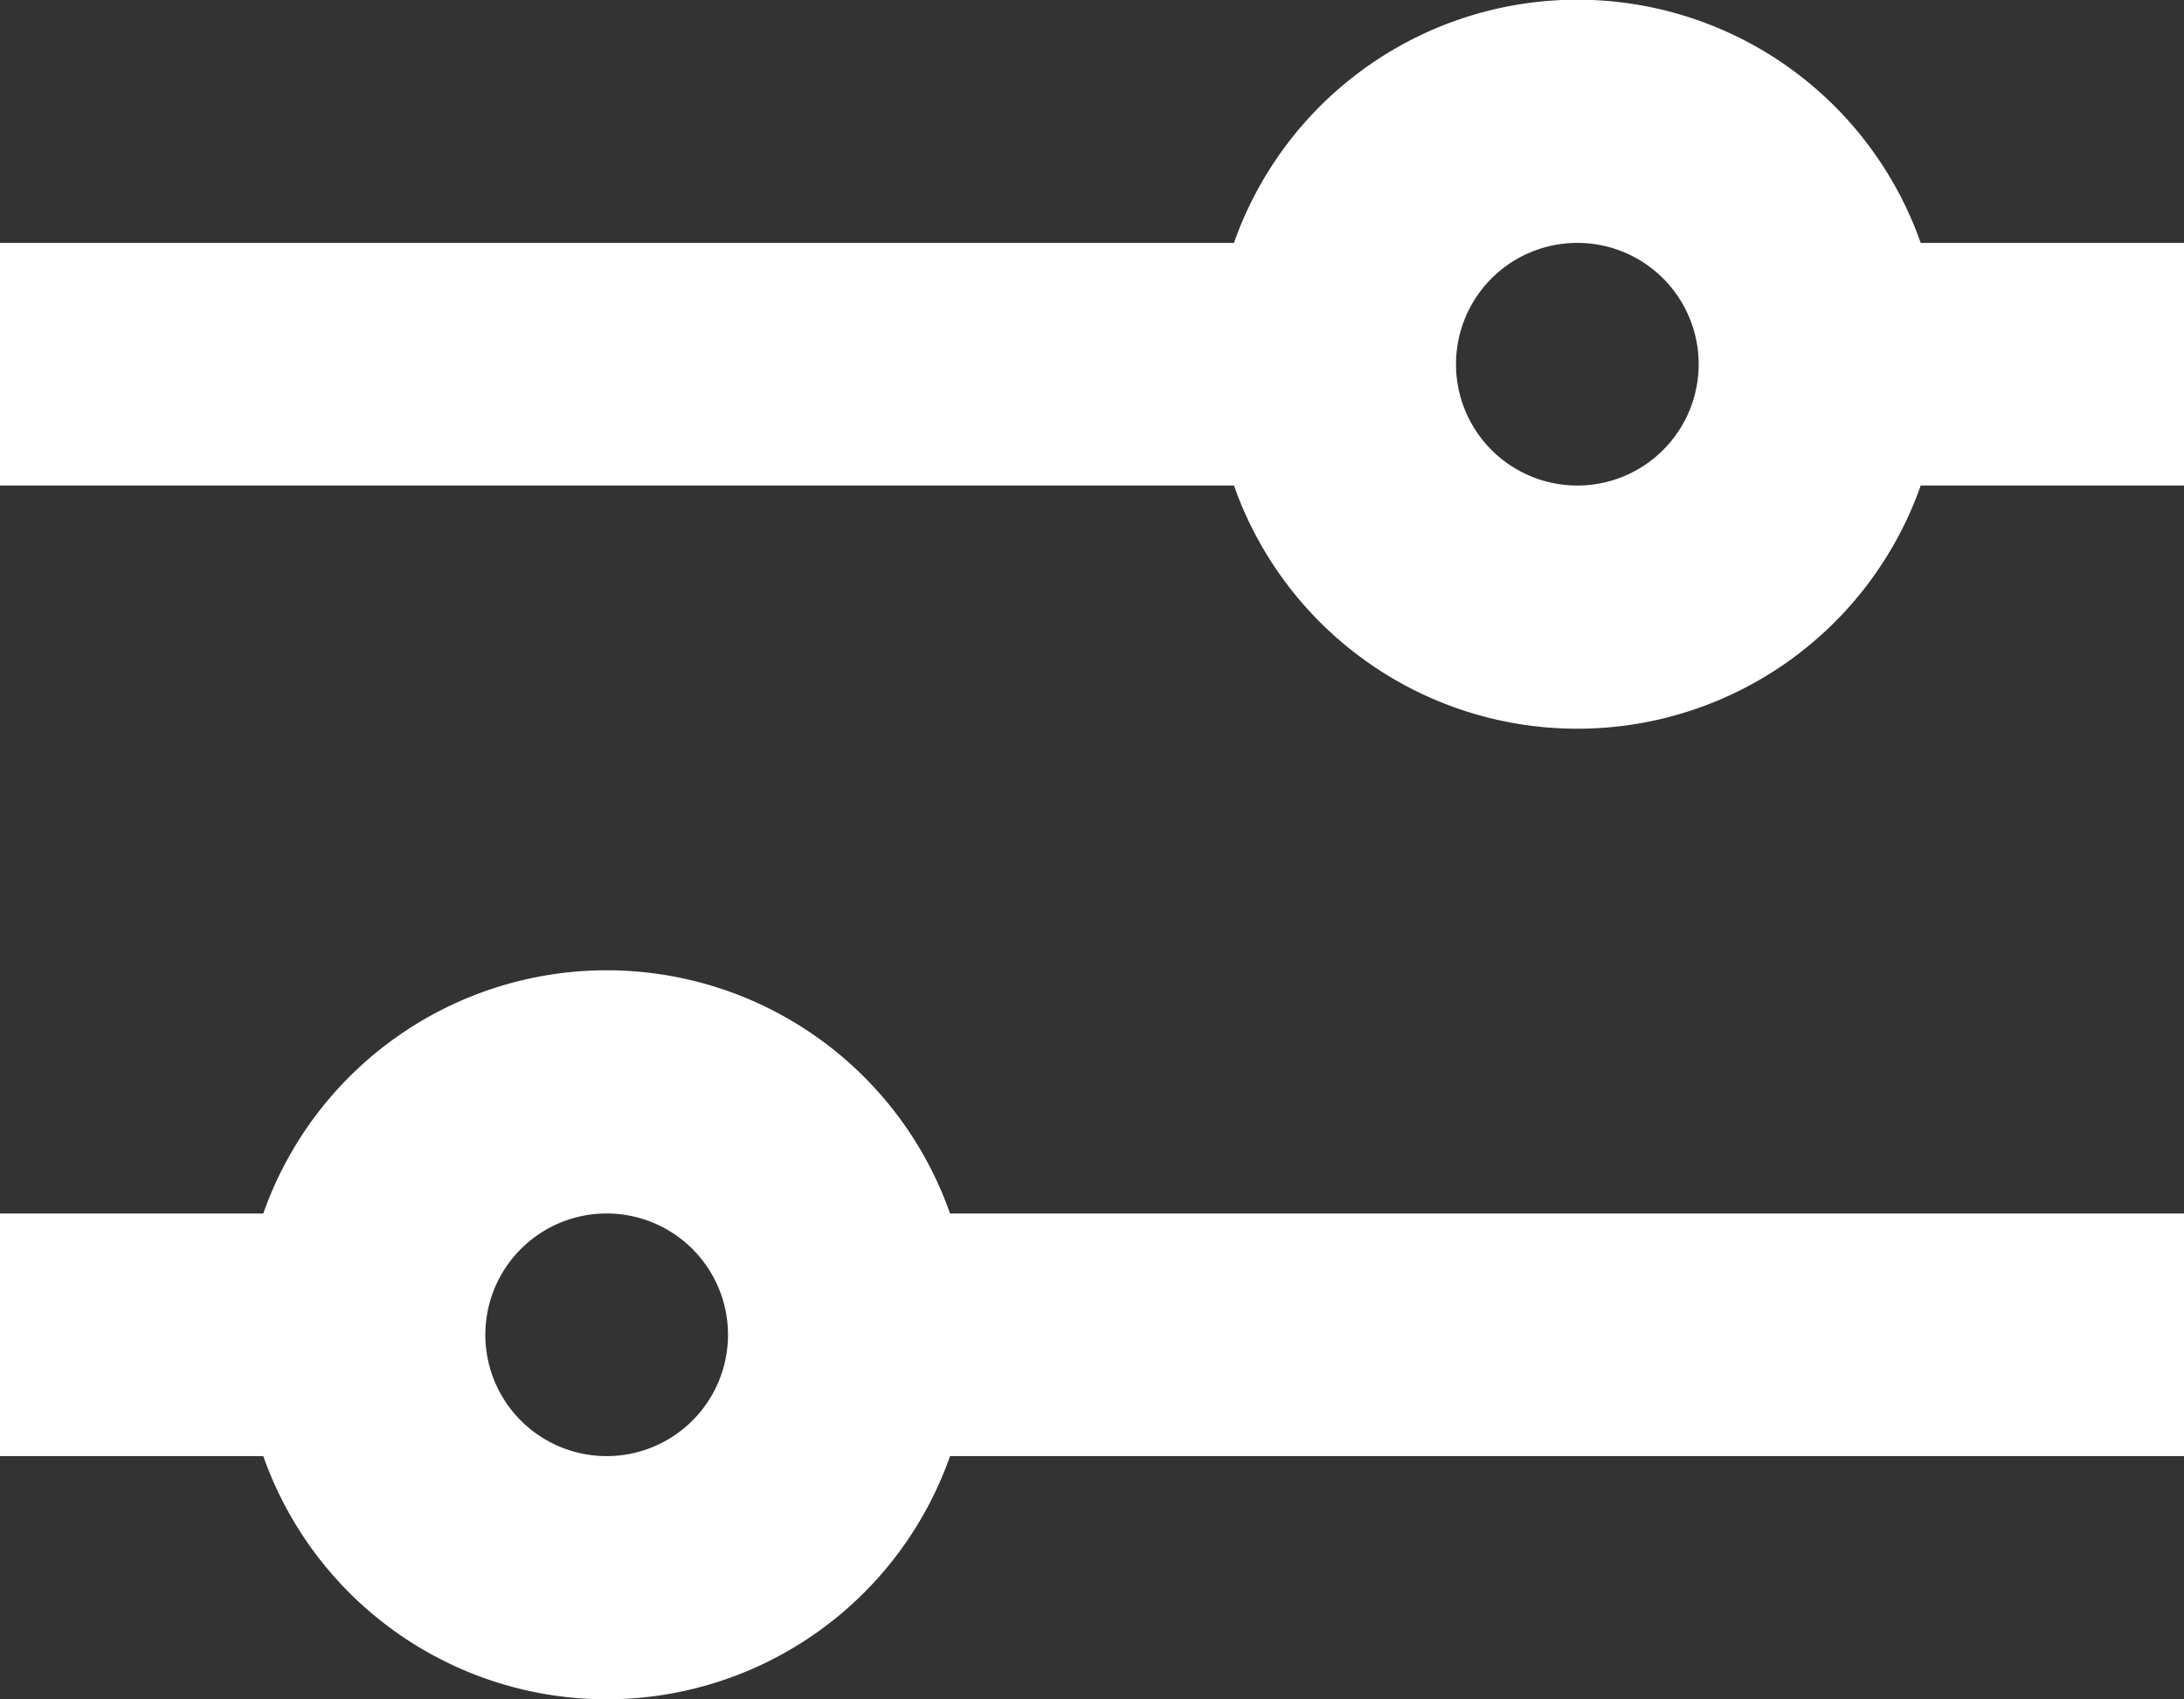 <svg xmlns="http://www.w3.org/2000/svg" viewBox="0 0 18 14.005"><rect x="0" y="0" width="18" height="14.005" fill="#333333" stroke="none"/><defs><style>.a{fill:#fff;fill-rule:evenodd;}</style></defs><path class="a" d="M18.83,9a3,3,0,0,1-5.66,0H3V7H13.17a3,3,0,0,1,5.66,0H21V9ZM5.17,15a3,3,0,0,1,5.66,0H21v2H10.83a3,3,0,0,1-5.66,0H3V15ZM8,17a1,1,0,1,0-1-1A1,1,0,0,0,8,17Zm8-8a1,1,0,1,0-1-1A1,1,0,0,0,16,9Z" transform="translate(-3 -4.998)"/></svg>